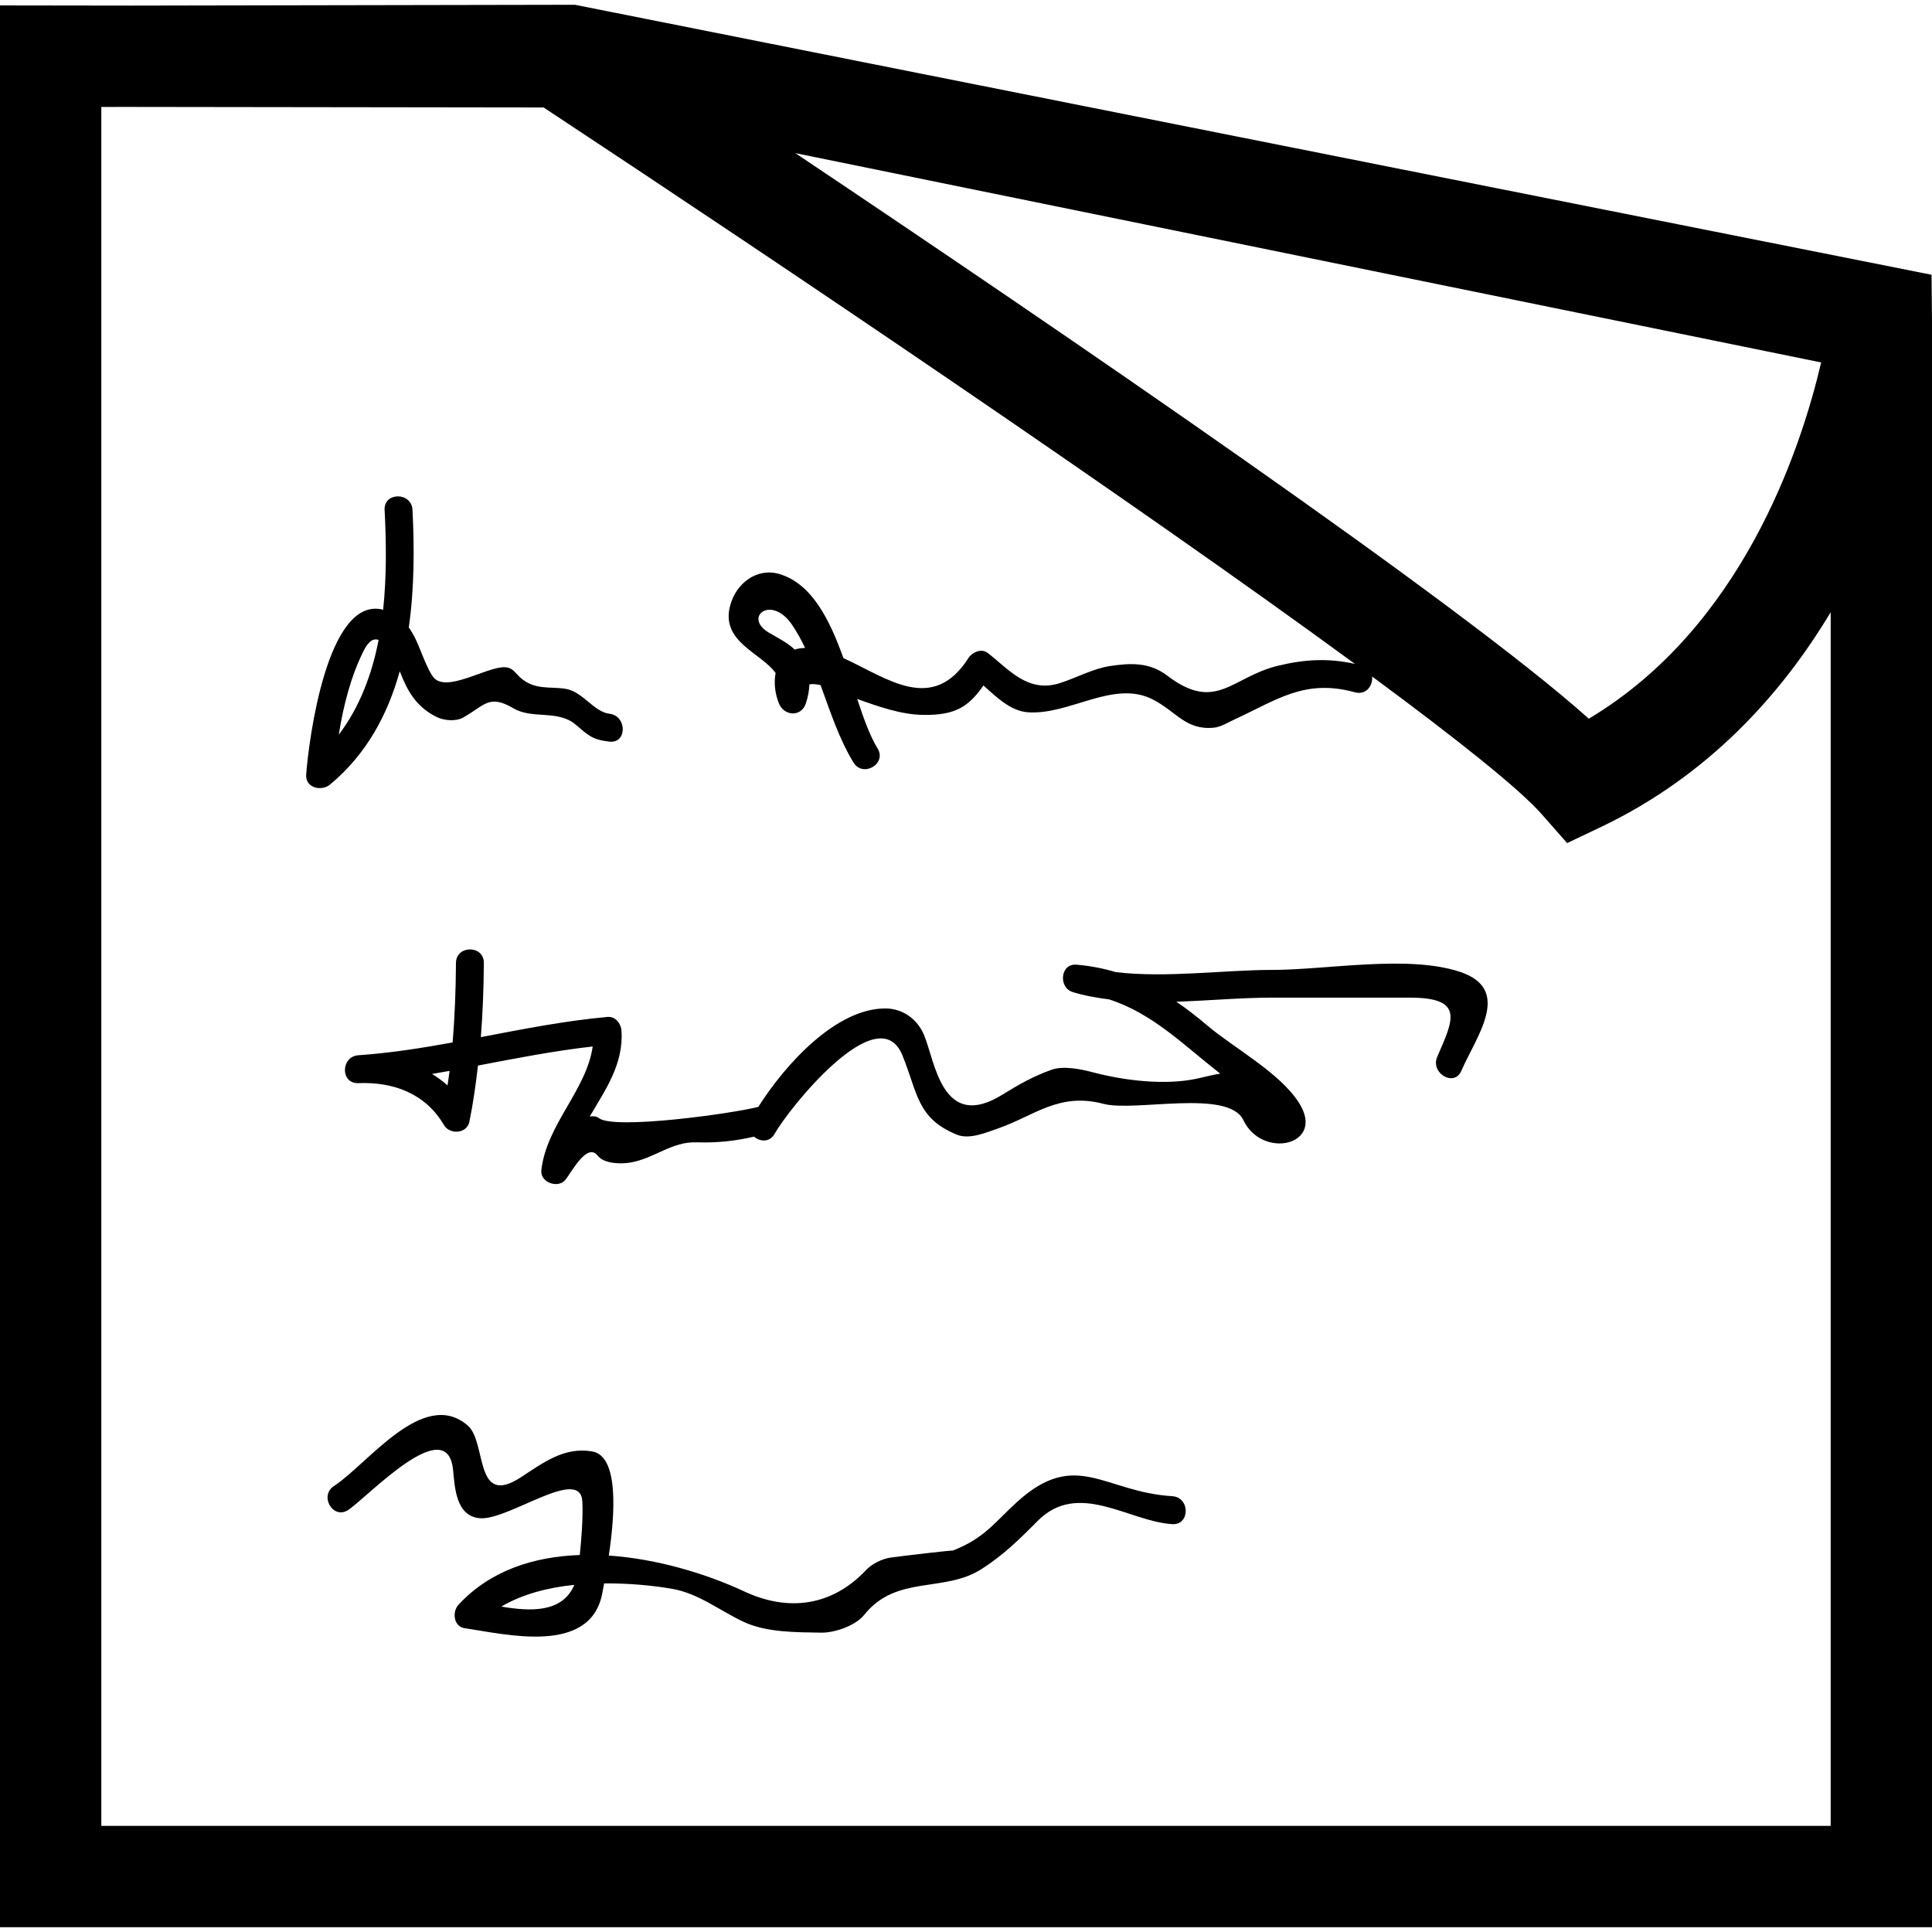 <?xml version="1.0" encoding="iso-8859-1"?>
<!-- Generator: Adobe Illustrator 16.0.0, SVG Export Plug-In . SVG Version: 6.00 Build 0)  -->
<!DOCTYPE svg PUBLIC "-//W3C//DTD SVG 1.1//EN" "http://www.w3.org/Graphics/SVG/1.1/DTD/svg11.dtd">
<svg version="1.1" id="Capa_1" xmlns="http://www.w3.org/2000/svg" xmlns:xlink="http://www.w3.org/1999/xlink" x="0px" y="0px"
	 width="432.056px" height="432.056px" viewBox="0 0 432.056 432.056" style="enable-background:new 0 0 432.056 432.056;"
	 xml:space="preserve">
<g>
	<g id="Layer_8_3_">
		<path d="M326.44,217.315c-11.655-3.836-29.709-0.411-41.961-0.411c-10.783,0-23.589,1.839-34.934,0.5
			c-2.782-0.832-5.699-1.416-8.829-1.671c-3.629-0.292-4.062,5.124-0.828,6.122c2.606,0.805,5.334,1.279,8.136,1.639
			c9.724,3.117,16.702,10.242,24.855,16.605c-1.644,0.255-3.337,0.706-5.176,1.113c-7.222,1.56-16.307,0.433-23.278-1.406
			c-2.595-0.688-6.559-1.522-9.213-0.591c-4.037,1.425-7.344,3.288-11.021,5.571c-13.427,8.349-15.053-7.203-17.491-13.194
			c-1.471-3.63-4.762-6.071-8.729-6.071c-11.042,0-22.396,12.525-28.391,22.019c-6.284,1.571-32.236,5.121-35.634,2.515
			c-0.597-0.463-1.352-0.487-2.07-0.354c3.486-5.991,7.562-11.63,7.115-19.168c-0.088-1.584-1.352-3.276-3.118-3.118
			c-9.548,0.865-18.938,2.729-28.339,4.519c0.423-5.48,0.636-10.997,0.667-16.599c0.037-4.022-6.199-4.022-6.235,0
			c-0.037,5.992-0.255,11.898-0.755,17.792c-6.978,1.267-13.965,2.362-21.068,2.861c-3.973,0.281-4.041,6.395,0,6.236
			c7.745-0.305,14.964,2.24,19.129,9.365c1.303,2.216,5.151,1.973,5.7-0.743c0.855-4.202,1.434-8.379,1.915-12.556
			c8.509-1.62,17.022-3.289,25.656-4.263c-1.388,9.767-10.36,17.513-11.484,27.669c-0.292,2.691,3.629,4.152,5.325,2.211
			c1.279-1.475,4.844-8.574,7.283-5.457c1.434,1.827,5.164,1.9,7.319,1.529c5.358-0.914,9.24-4.713,14.76-4.519
			c4.664,0.146,8.61-0.286,12.869-1.267c1.352,1.15,3.529,1.328,4.628-0.664c2.935-5.291,23.163-30.816,28.57-17.506
			c3.458,8.477,3.203,14.09,12.239,17.75c2.719,1.096,6.503-0.5,8.981-1.357c8.33-2.887,13.725-8.19,23.735-5.561
			c7.015,1.857,27.925-3.403,31.286,3.642c4.226,8.86,18.414,5.646,12.495-3.781c-4.263-6.808-14.626-12.343-20.557-17.378
			c-2.29-1.949-4.579-3.727-6.93-5.322c7.307-0.244,14.632-0.913,21.403-0.913c10.26,0,20.532,0,30.793,0
			c12.422,0,9.669,5.091,6.149,13.237c-1.57,3.642,3.8,6.826,5.383,3.148C330.221,231.628,338.32,221.228,326.44,217.315z
			 M100.075,242.734c-1.072-0.974-2.238-1.814-3.458-2.569c1.303-0.219,2.618-0.438,3.921-0.682
			C100.407,240.567,100.24,241.657,100.075,242.734z M262.157,334.596c-15.205-0.926-21.44-10.607-34.525,1.12
			c-5.085,4.579-7.368,8.27-14.627,11.07c0.609-0.231-12.166,1.291-13.813,1.534c-1.888,0.269-4.153,1.364-5.492,2.776
			c-7.651,8.123-17.427,9.391-27.255,4.799c-8.442-3.934-19.397-7.271-30.296-8.025c1.391-9.316,2.277-22.262-3.717-23.285
			c-6.235-1.06-10.848,2.448-15.954,5.785c-10.531,6.881-7.539-7.88-11.898-11.6c-9.913-8.514-22.347,8.664-29.885,13.542
			c-3.361,2.174-0.231,7.581,3.154,5.376c4.205-2.728,22.167-22.049,23.471-8.975c0.393,3.945,0.636,10.333,5.956,10.808
			c6.439,0.573,22.627-11.897,22.959-3.647c0.155,3.939-0.195,7.929-0.576,11.874c-10.3,0.359-20.097,3.478-27.148,11.155
			c-1.416,1.535-1.096,4.835,1.379,5.213c9.17,1.327,28.12,6.125,30.79-7.77c0.113-0.549,0.256-1.353,0.423-2.248
			c5.468-0.042,10.781,0.445,15.202,1.213c5.903,1.01,10.68,4.907,15.999,7.386c5.152,2.417,11.816,2.313,17.342,2.417
			c2.975,0.049,7.681-1.547,9.621-3.988c7.14-8.969,17.802-4.896,26.128-10.169c4.829-3.044,8.622-6.747,12.635-10.808
			c9.098-9.201,20.381,0.097,30.117,0.699C266.181,341.074,266.157,334.839,262.157,334.596z M112.11,359.281
			c4.665-2.753,10.376-4.251,16.332-4.859C125.747,360.779,118.477,360.358,112.11,359.281z M89.395,150.119
			c0.292,0.691,0.536,1.303,0.718,1.739c1.671,3.885,3.809,6.646,7.575,8.5c1.647,0.804,4.265,1.02,5.891,0.109
			c4.896-2.773,5.775-5.273,11.256-2.058c4.266,2.496,9.876,0.256,13.874,3.617c2.898,2.439,3.653,3.374,7.575,3.824
			c3.997,0.448,3.961-5.787,0-6.235c-3.486-0.399-5.992-5.008-9.877-5.587c-3.528-0.536-6.82,0.341-10.007-2.463
			c-1.279-1.123-1.659-2.253-3.474-2.35c-4.125-0.195-13.505,6.111-16.209,1.97c-2.134-3.285-2.95-7.651-5.301-10.852
			c1.251-8.729,1.264-17.783,0.828-26.317c-0.192-4.01-6.427-4.022-6.235,0c0.381,7.243,0.463,14.882-0.329,22.335
			c-12.547-3.249-16.675,29.475-17.211,36.9c-0.207,2.975,3.437,3.772,5.325,2.208C81.957,168.688,86.707,159.807,89.395,150.119z
			 M81.357,145.467c1.111-2.214,2.241-2.75,3.312-2.363c-1.486,7.694-4.217,14.988-8.906,21.199
			C76.793,157.764,78.471,151.221,81.357,145.467z M431.953,61.445L129.294,1.211l-0.728-0.143L29.374,1.251L0,1.211v429.776
			h432.056V71.882L431.953,61.445z M407.267,81.056c-4.592,19.628-17.774,59.284-51.965,79.667
			c-28.388-25.501-117.691-86.45-177.441-126.48L407.267,81.056z M409.398,408.323H22.658V23.921l5.008-0.012l93.898,0.125
			c52.857,34.879,132.378,88.473,181.444,124.438c-5.931-1.328-11.283-1.048-17.354,0.447c-10.248,2.533-13.737,10.489-24.637,2.159
			c-4.013-3.057-8.343-2.813-12.934-2.107c-3.629,0.561-7.514,2.667-11.033,3.784c-7.222,2.339-11.527-3.169-16.18-6.746
			c-1.388-1.072-3.44-0.168-4.277,1.123c-8.074,12.662-18.279,4.445-27.982,0.037c-3.081-8.598-7.051-16.635-14.297-18.794
			c-5.008-1.495-9.685,2.021-11.024,7.027c-2.208,8.15,6.938,10.57,10.157,15.104c-0.411,2.192-0.131,4.676,0.755,6.82
			c1.148,2.801,4.957,3.105,6.004,0c0.536-1.596,0.743-2.962,0.804-4.277c0.648-0.131,1.522-0.049,2.497,0.167
			c2.18,5.955,4.113,11.986,7.368,17.317c2.095,3.422,7.49,0.292,5.383-3.142c-1.729-2.838-3.142-6.786-4.563-11.082
			c4.688,1.684,9.812,3.51,14.796,3.568c7.207,0.097,10.093-1.839,13.451-6.58c2.851,2.582,6.06,5.675,9.792,5.979
			c9.377,0.768,19.278-7.395,28.119-2.825c5.249,2.707,7.319,6.872,13.555,6.287c1.602-0.143,3.222-1.178,4.567-1.802
			c9.645-4.433,15.795-9.198,27.048-6.111c2.509,0.679,4.055-1.57,3.824-3.541c19.047,14.066,32.941,25.121,37.947,30.82
			l5.663,6.439l7.77-3.696c23.869-11.459,40.14-29.542,51.173-47.937V408.323z M180.044,144.891
			c-0.868,0.027-1.647,0.146-2.326,0.38c-1.583-1.559-4.01-2.737-5.785-3.796c-5.836-3.458,0.621-8.659,5.285-1.62
			C178.3,141.469,179.204,143.159,180.044,144.891z"/>
	</g>
</g>
<g>
</g>
<g>
</g>
<g>
</g>
<g>
</g>
<g>
</g>
<g>
</g>
<g>
</g>
<g>
</g>
<g>
</g>
<g>
</g>
<g>
</g>
<g>
</g>
<g>
</g>
<g>
</g>
<g>
</g>
</svg>
